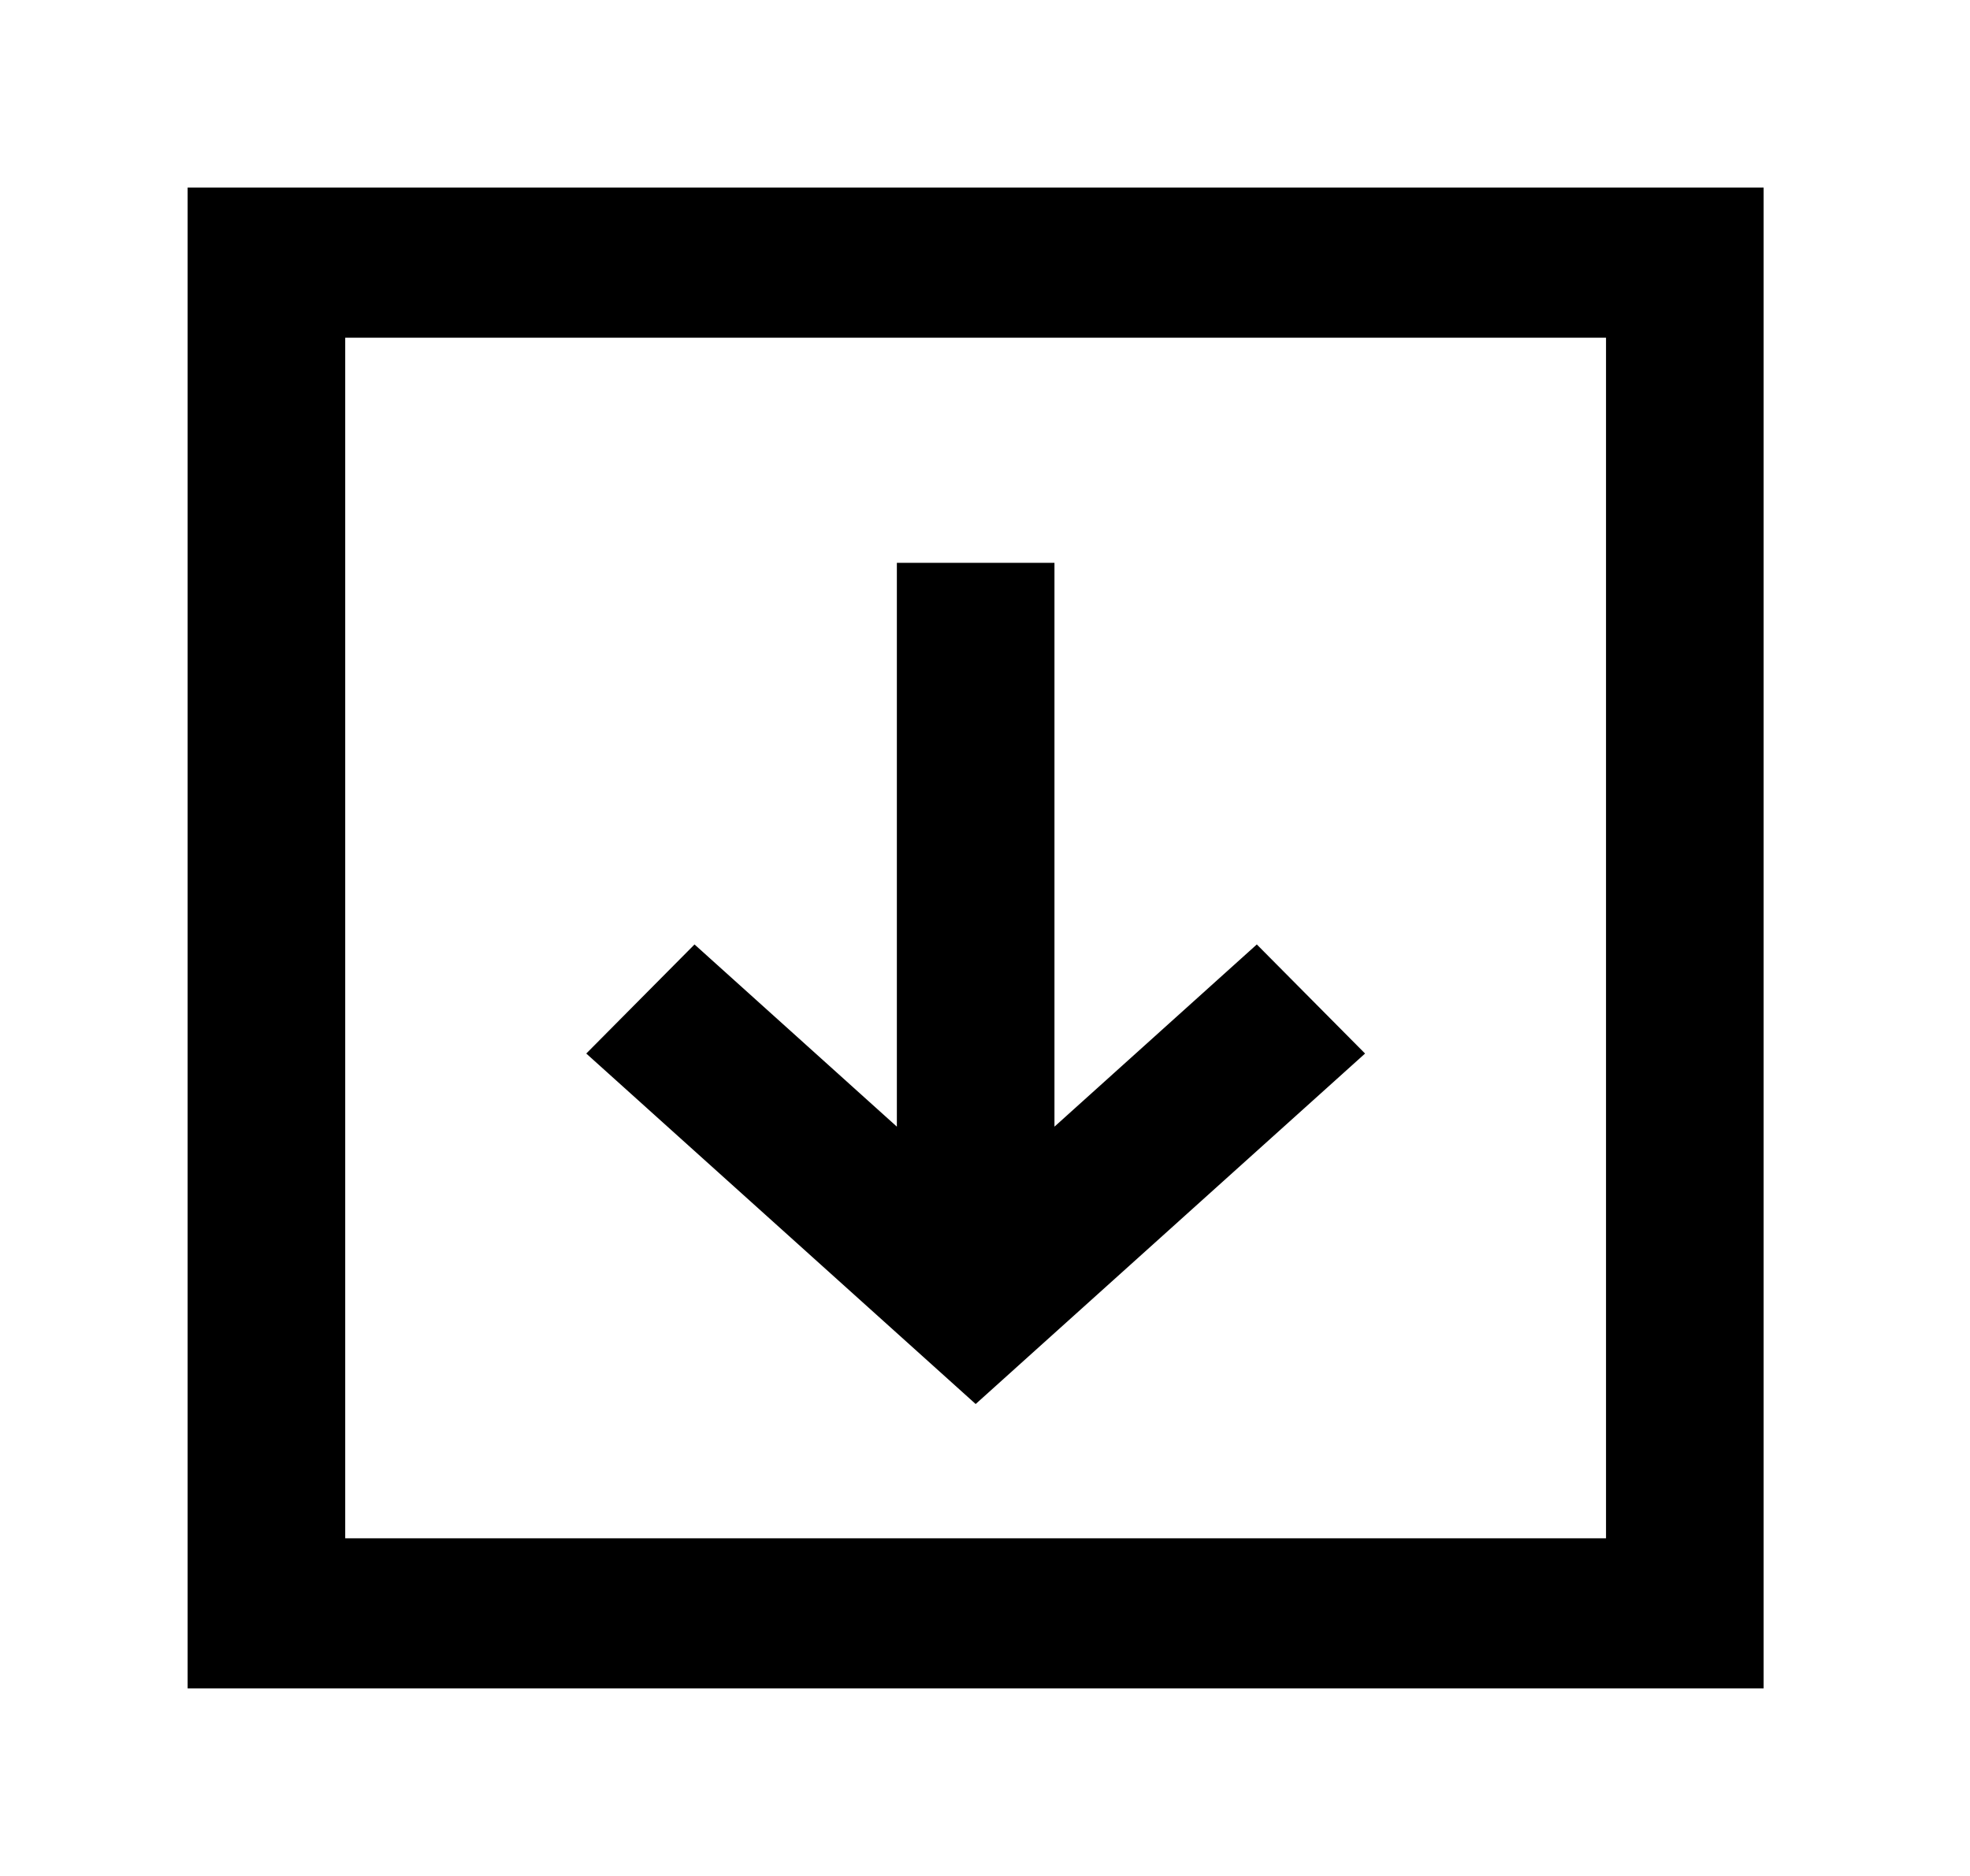 <!-- Generated by IcoMoon.io -->
<svg version="1.1" xmlns="http://www.w3.org/2000/svg" width="42" height="40" viewBox="0 0 42 40">
<title>mp-download-2</title>
<path d="M20.8 29.938l8.303-7.474-2.308-2.326-4.314 3.885v-12.022h-3.36v12.022l-4.314-3.885-2.308 2.326 8.303 7.474zM7.36 32.8v-25.6h26.88v25.6h-26.88zM4 36h33.6v-32h-33.6v32z"></path>
</svg>
